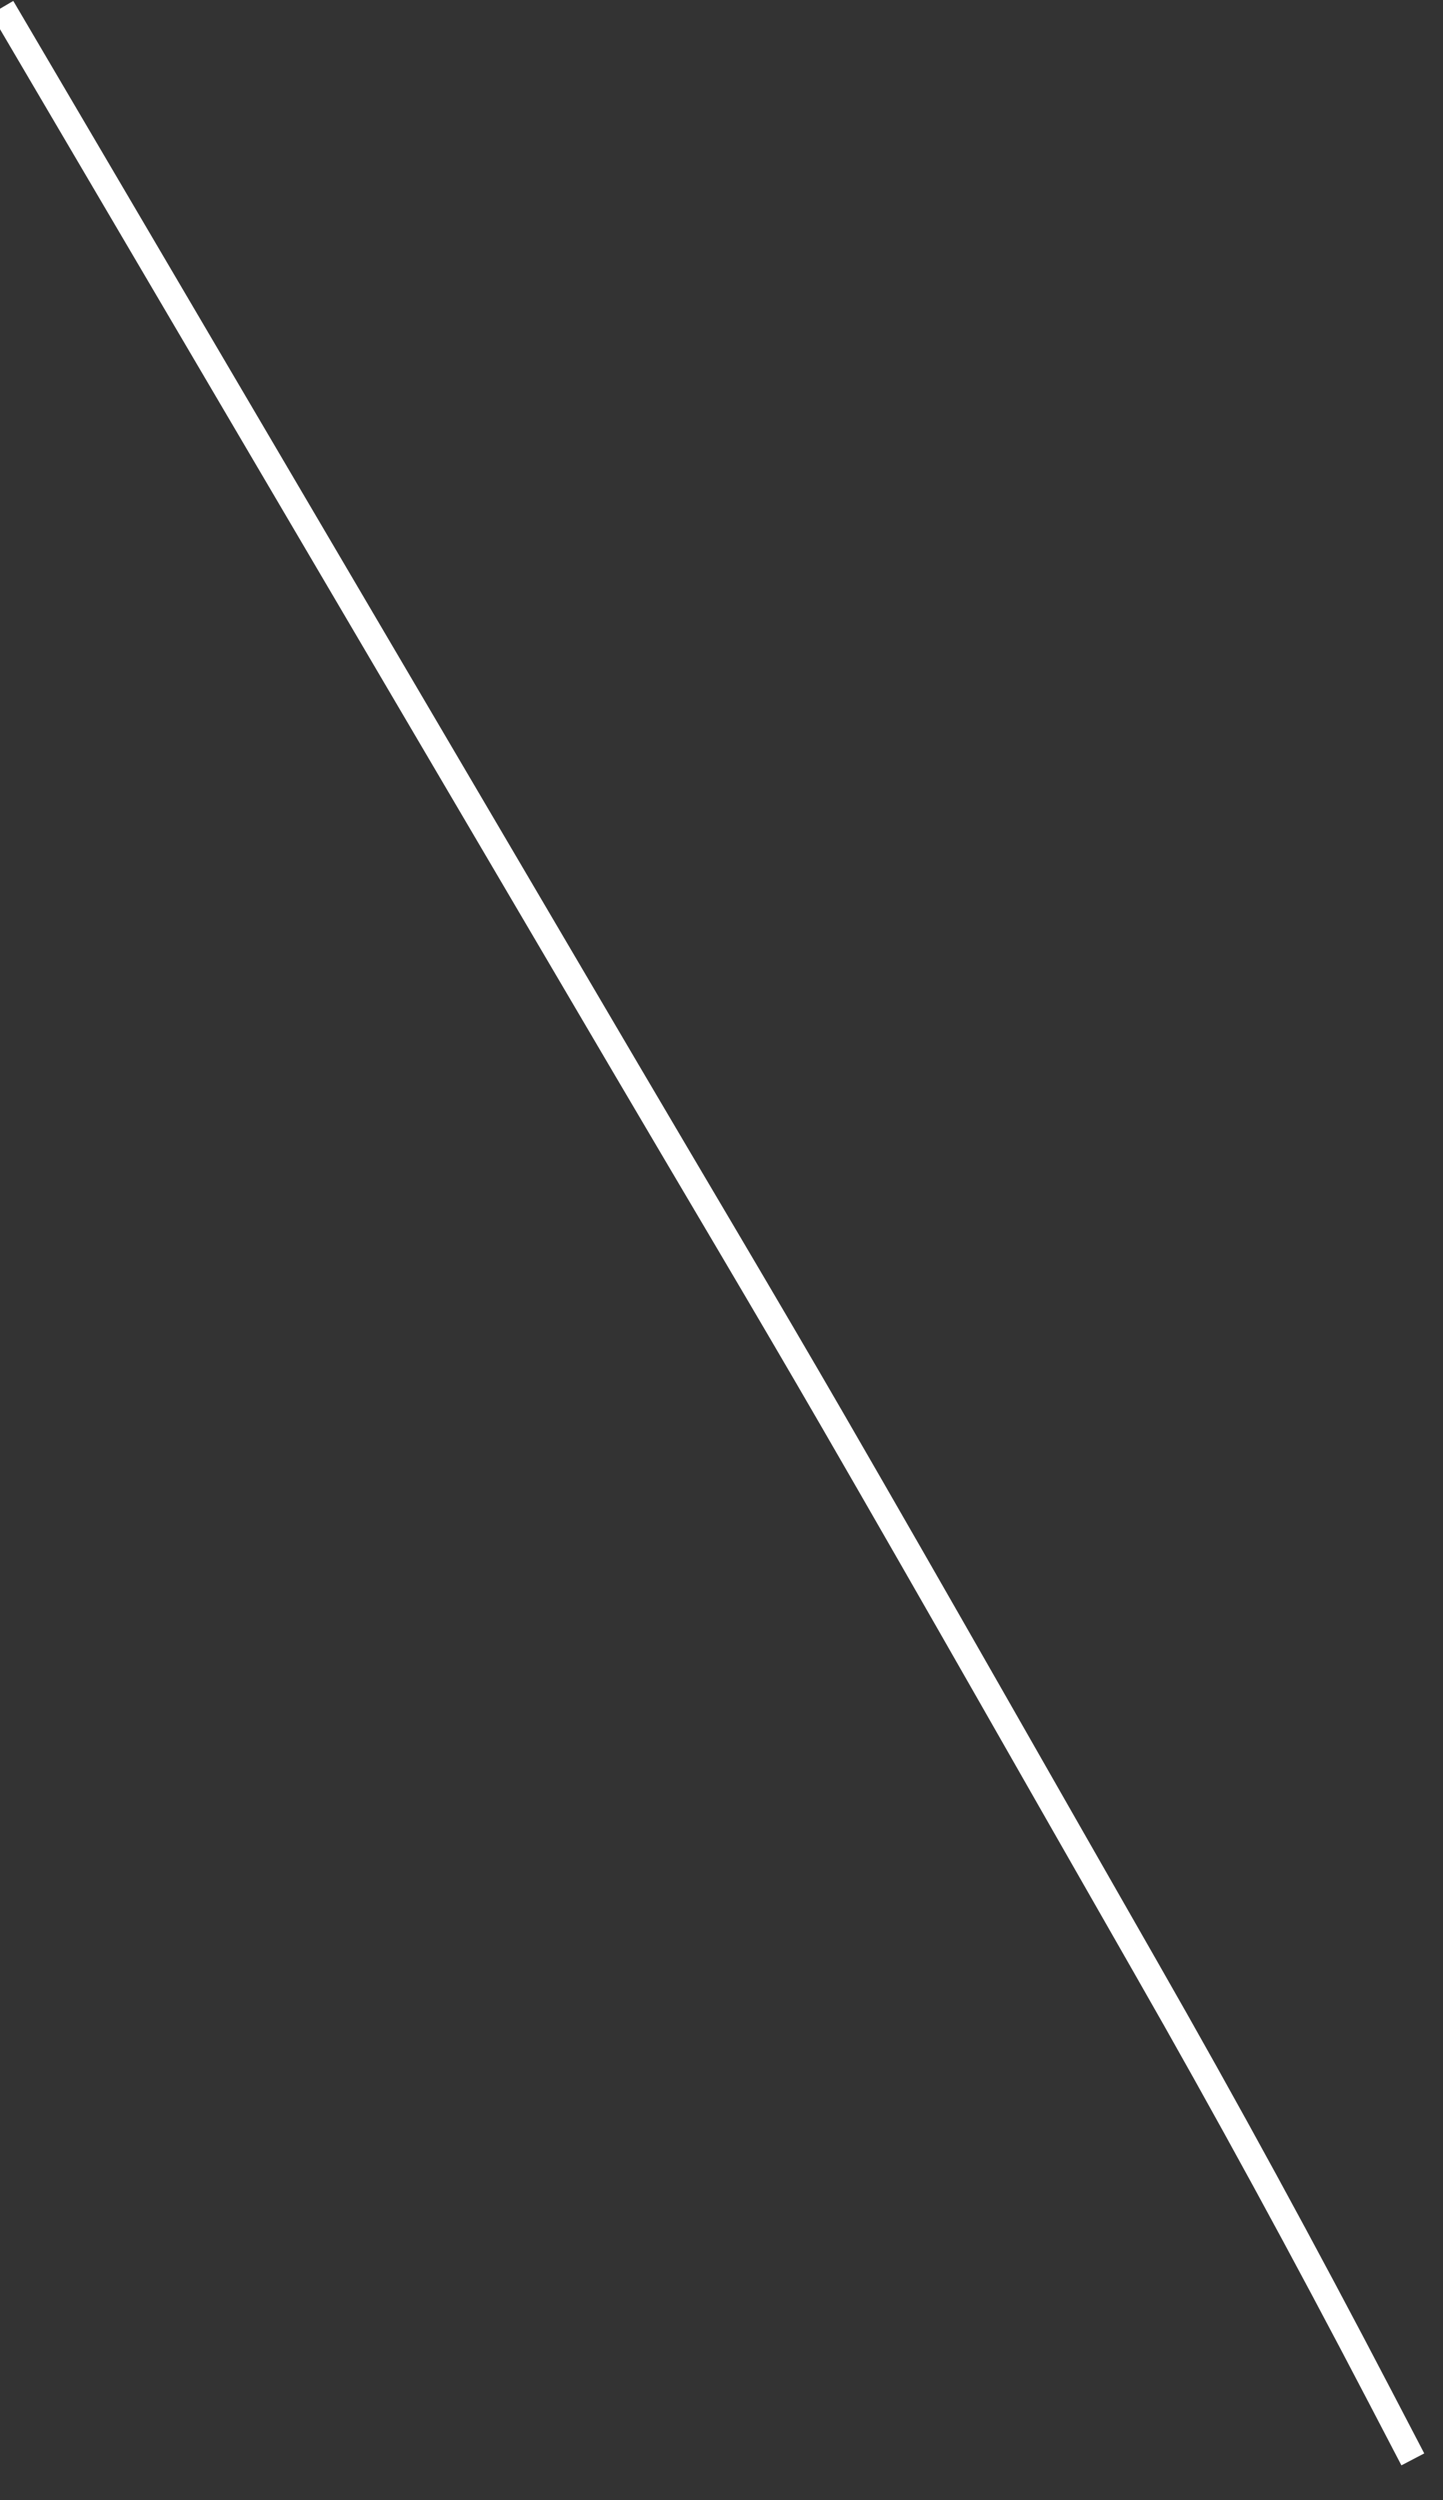 ﻿<?xml version="1.0" encoding="utf-8"?>
<svg version="1.1" xmlns:xlink="http://www.w3.org/1999/xlink" width="56px" height="97px" xmlns="http://www.w3.org/2000/svg">
  <rect width="100%" height="100%" fill="#333333" stroke="none"/>
  <g transform="matrix(1 0 0 1 -604 -17917 )">
    <path d="M 0.084 0.289  C 2.945 5.155  5.807 10.022  8.667 14.887  C 13.883 23.758  19.099 32.628  24.315 41.498  C 26.978 46.028  29.674 50.542  32.306 55.091  C 36.385 62.142  40.401 69.229  44.449 76.299  C 47.6 81.803  50.638 87.383  53.571 93.005  C 53.99 93.809  54.409 94.612  54.829 95.416  " stroke-width="1" stroke="#ffffff" fill="none" transform="matrix(1 0 0 1 604 17917 )" />
  </g>
</svg>